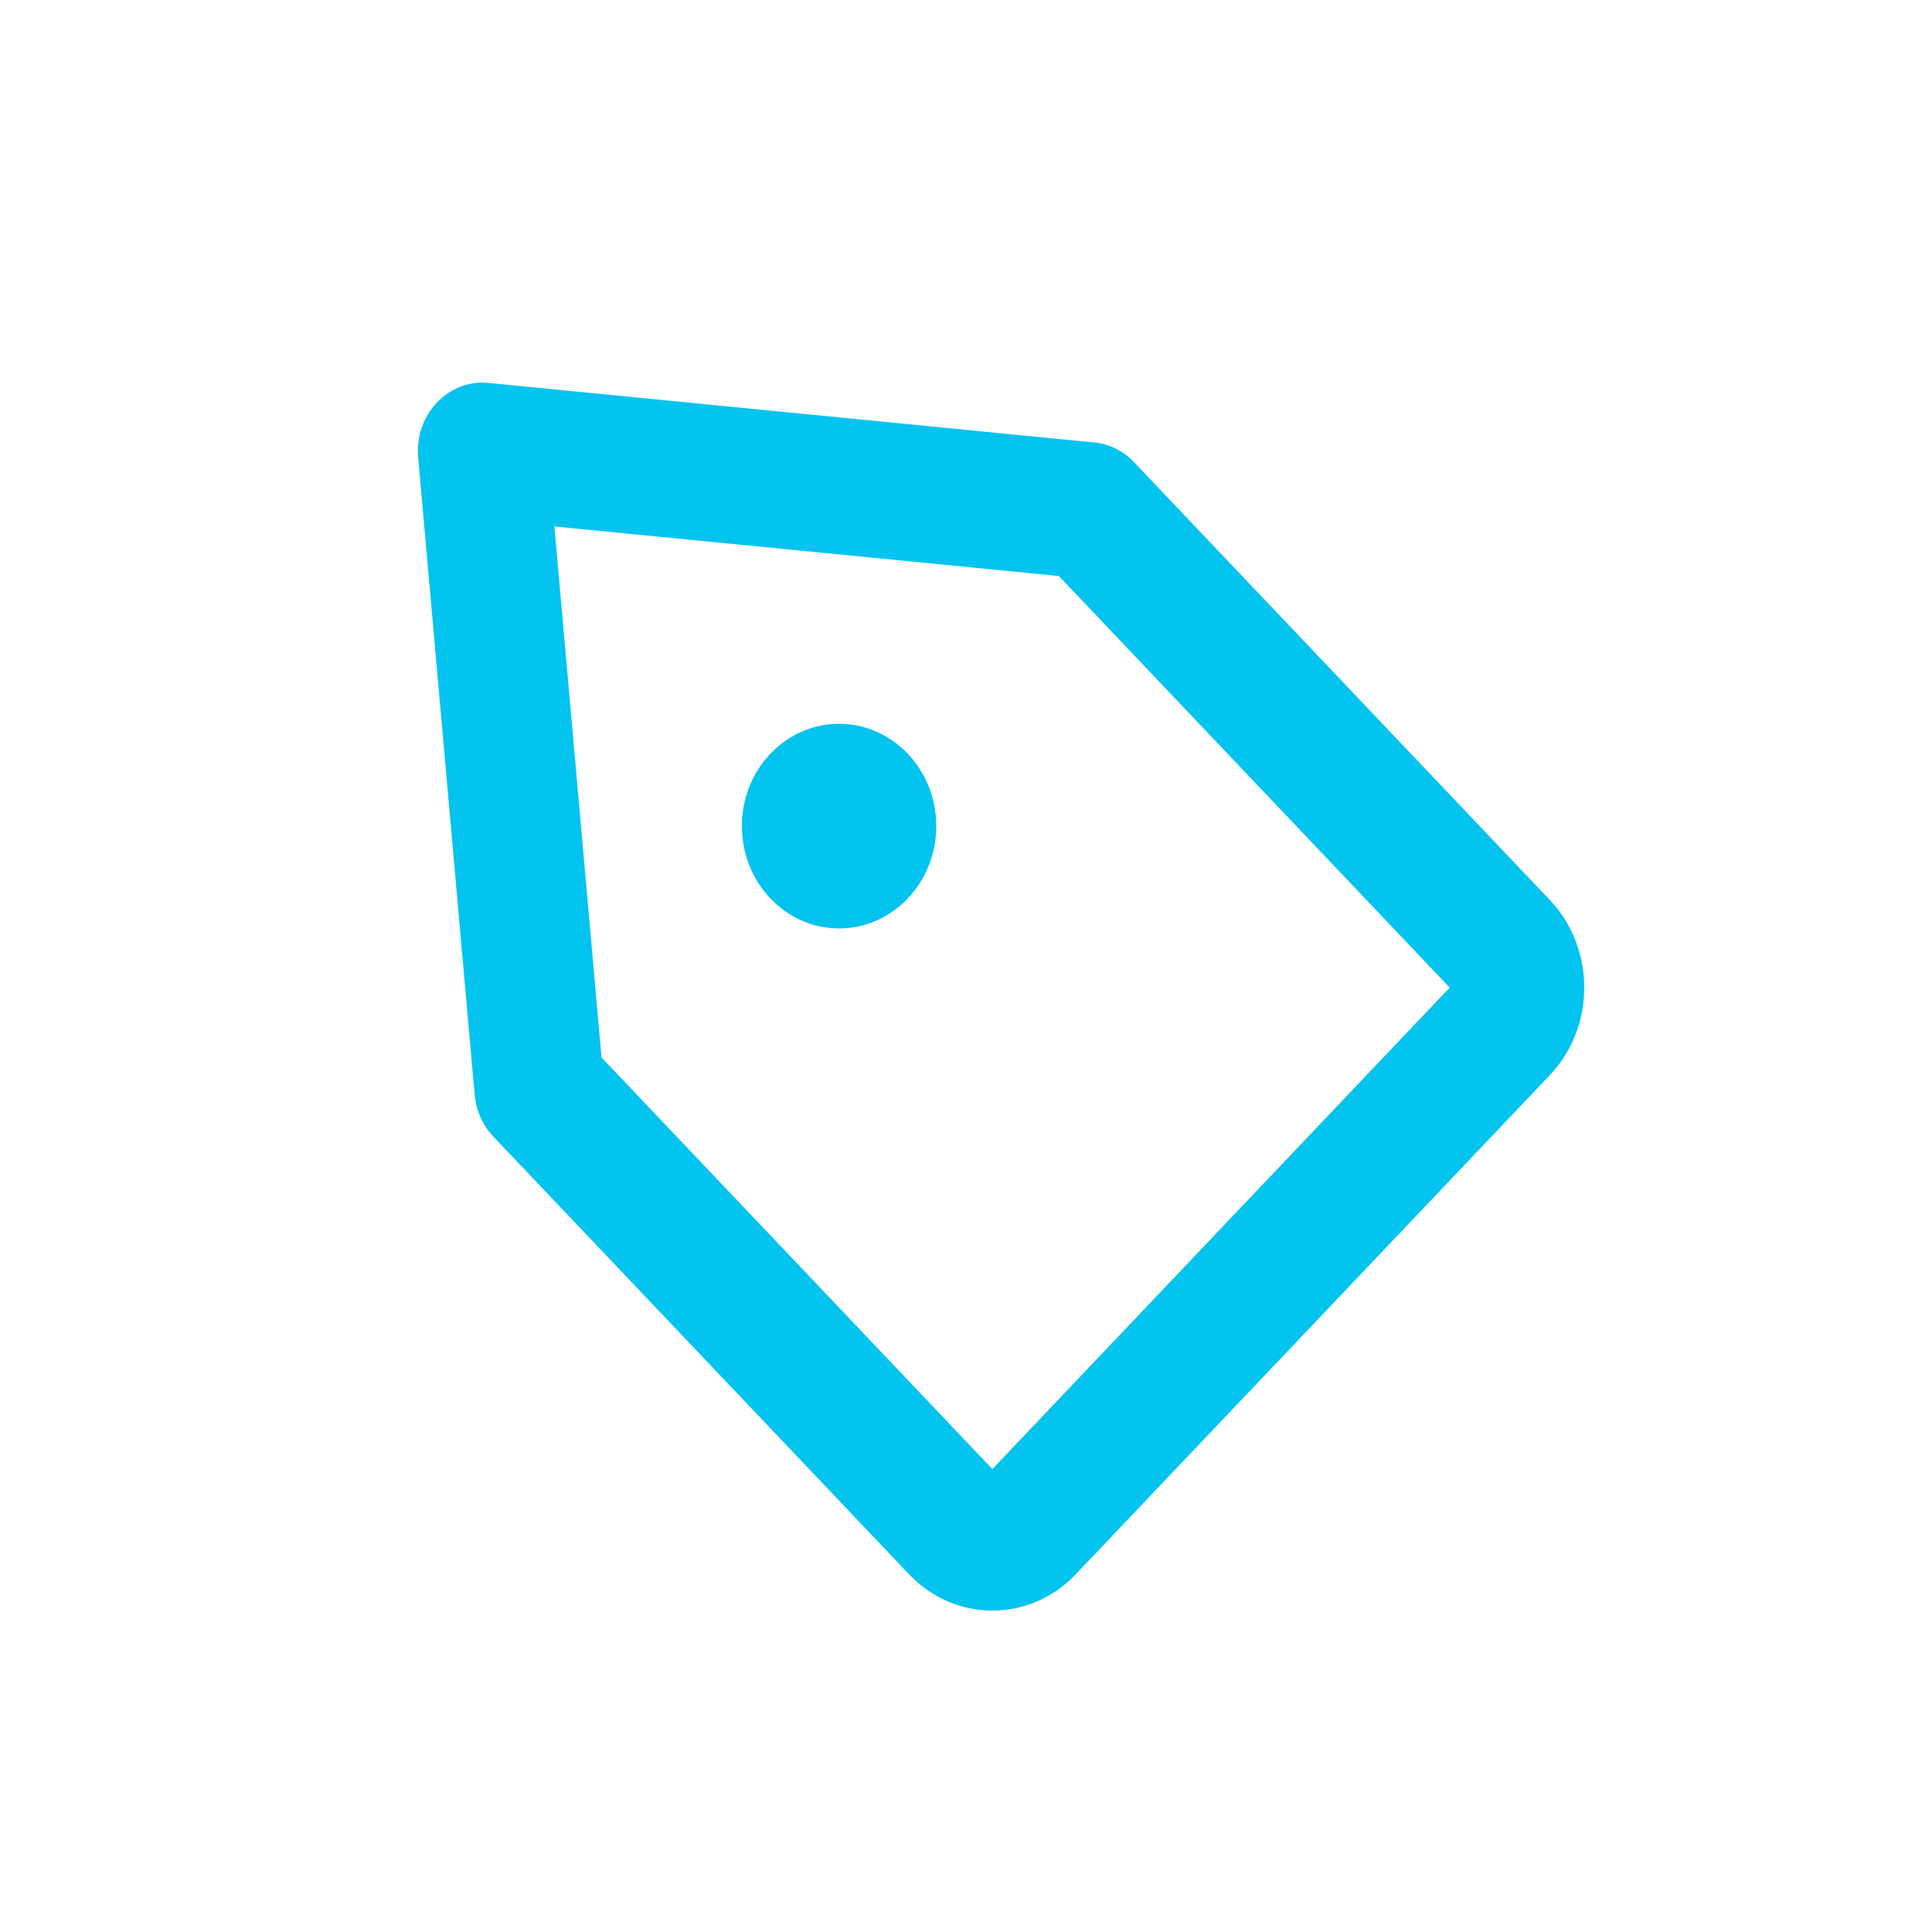 <svg width="28" height="28" viewBox="0 0 28 28" fill="none" xmlns="http://www.w3.org/2000/svg">
<path fill-rule="evenodd" clip-rule="evenodd" d="M13.156 10.924C13.707 11.503 13.707 12.443 13.156 13.021C12.606 13.601 11.715 13.601 11.165 13.021C10.614 12.443 10.614 11.503 11.165 10.924C11.715 10.345 12.606 10.345 13.156 10.924ZM8.718 15.326L14.382 21.291L21.01 14.313L15.346 8.348L8.035 7.63L8.718 15.326ZM14.382 23.342C13.946 23.342 13.51 23.167 13.177 22.818L7.15 16.472C6.995 16.31 6.9 16.095 6.879 15.865L6.06 6.626C6.035 6.333 6.133 6.044 6.331 5.835C6.53 5.626 6.804 5.521 7.083 5.55L15.858 6.413C16.076 6.433 16.279 6.534 16.434 6.697L22.46 13.042C22.782 13.381 22.96 13.832 22.96 14.313C22.96 14.793 22.782 15.244 22.46 15.583L15.589 22.817C15.257 23.167 14.82 23.342 14.382 23.342Z" fill="#03C3EF"/>
</svg>
